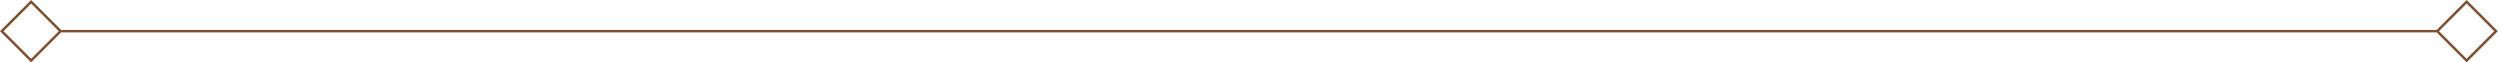 <svg width="1001" height="25" viewBox="0 0 1001 25" fill="none" xmlns="http://www.w3.org/2000/svg">
<path fill-rule="evenodd" clip-rule="evenodd" d="M987.629 1.414L976.563 12.48L987.629 23.547L998.695 12.48L987.629 1.414ZM975.856 11.773L975.649 11.98H24.455L24.248 11.773L13.184 0.71L12.477 0.003L11.77 0.71L0.707 11.773L0 12.48L0.707 13.187L11.77 24.25L12.477 24.957L13.184 24.25L24.248 13.187L24.455 12.98H975.648L975.856 13.188L986.922 24.254L987.629 24.961L988.336 24.254L999.402 13.188L1000.11 12.48L999.402 11.773L988.336 0.707L987.629 0L986.922 0.707L975.856 11.773ZM1.414 12.48L12.477 1.417L23.541 12.48L12.477 23.543L1.414 12.48Z" fill="#7B4F2F"/>
</svg>
